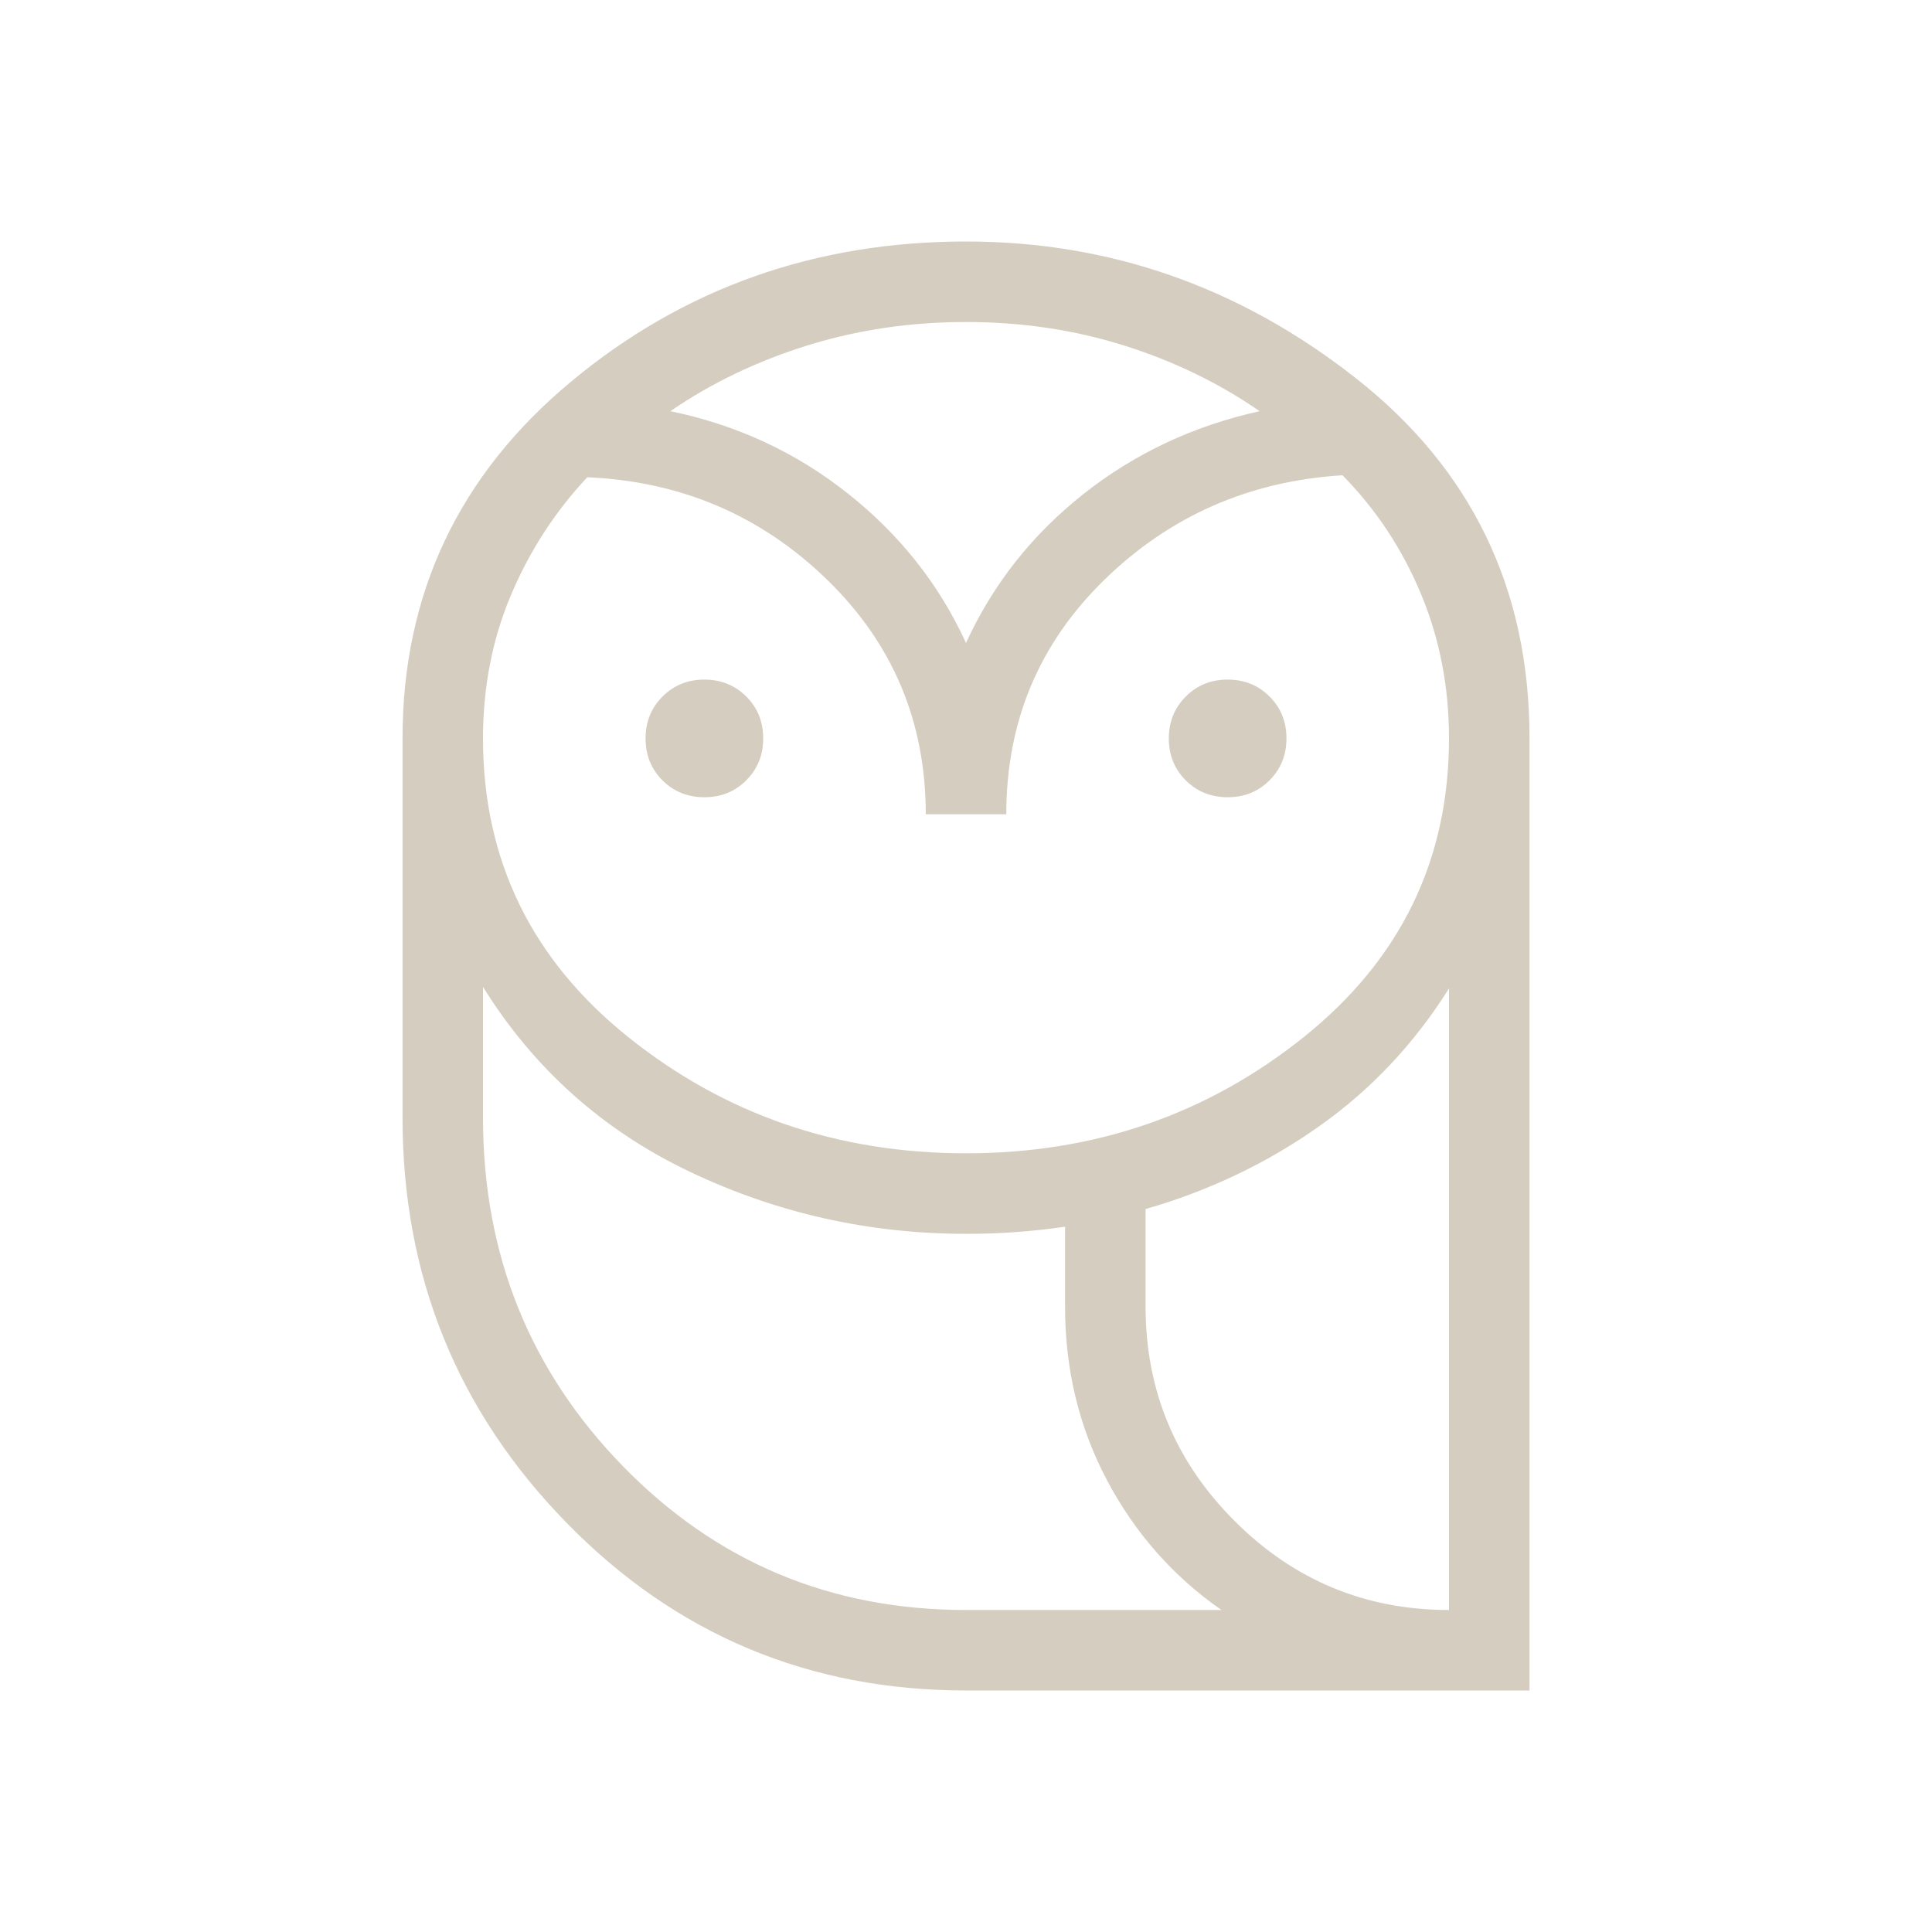 <svg width="40" height="40" viewBox="0 0 40 40" fill="none" xmlns="http://www.w3.org/2000/svg">
    <path d="M20.005 35C16.75 35 13.99 33.842 11.728 31.526C9.465 29.209 8.334 26.414 8.334 23.141V15.288C8.334 12.3 9.496 9.838 11.821 7.903C14.145 5.968 16.872 5 20 5C22.979 5 25.668 5.942 28.068 7.827C30.467 9.712 31.667 12.196 31.667 15.28V35H20.005ZM20 33.333H25.288C24.291 32.639 23.502 31.745 22.922 30.652C22.342 29.559 22.051 28.359 22.051 27.051V25.398C21.717 25.447 21.382 25.483 21.047 25.508C20.712 25.533 20.363 25.545 20 25.545C17.99 25.545 16.084 25.117 14.284 24.261C12.484 23.405 11.056 22.129 10 20.433V23.141C10 25.972 10.967 28.379 12.901 30.36C14.835 32.342 17.201 33.333 20 33.333ZM23.718 27.051C23.718 28.782 24.332 30.262 25.561 31.49C26.79 32.719 28.269 33.333 30 33.333V20.465C29.278 21.614 28.377 22.569 27.298 23.328C26.219 24.088 25.026 24.656 23.718 25.032V27.051ZM19.167 16.859C19.167 14.94 18.483 13.319 17.116 11.994C15.748 10.669 14.096 9.965 12.159 9.881C11.493 10.591 10.967 11.403 10.58 12.317C10.194 13.231 10 14.222 10 15.288C10 17.803 11.002 19.864 13.005 21.47C15.008 23.075 17.34 23.878 20 23.878C22.66 23.878 24.992 23.075 26.995 21.47C28.998 19.864 30 17.803 30 15.288C30 14.223 29.807 13.226 29.42 12.297C29.033 11.368 28.492 10.549 27.795 9.84C25.868 9.959 24.226 10.679 22.869 12C21.512 13.321 20.834 14.94 20.834 16.859H19.167ZM14.585 16.506C14.24 16.506 13.951 16.39 13.716 16.157C13.482 15.923 13.366 15.634 13.366 15.29C13.366 14.945 13.482 14.656 13.716 14.422C13.949 14.188 14.238 14.07 14.582 14.07C14.927 14.07 15.216 14.187 15.451 14.42C15.684 14.653 15.801 14.943 15.801 15.287C15.801 15.632 15.685 15.921 15.451 16.155C15.218 16.389 14.93 16.506 14.585 16.506ZM25.418 16.506C25.073 16.506 24.784 16.39 24.55 16.157C24.316 15.923 24.199 15.634 24.199 15.29C24.199 14.945 24.316 14.656 24.549 14.422C24.782 14.188 25.071 14.07 25.416 14.07C25.76 14.07 26.05 14.187 26.284 14.42C26.518 14.653 26.635 14.943 26.635 15.287C26.635 15.632 26.518 15.921 26.285 16.155C26.052 16.389 25.763 16.506 25.418 16.506ZM13.879 8.513C15.25 8.795 16.474 9.362 17.551 10.215C18.628 11.067 19.445 12.099 20 13.311C20.556 12.099 21.365 11.073 22.428 10.231C23.491 9.389 24.709 8.816 26.08 8.513C25.236 7.93 24.299 7.476 23.268 7.152C22.237 6.828 21.148 6.667 20 6.667C18.853 6.667 17.758 6.828 16.716 7.152C15.675 7.476 14.729 7.93 13.879 8.513Z"
          fill="#D5CEC0"/>
</svg>
